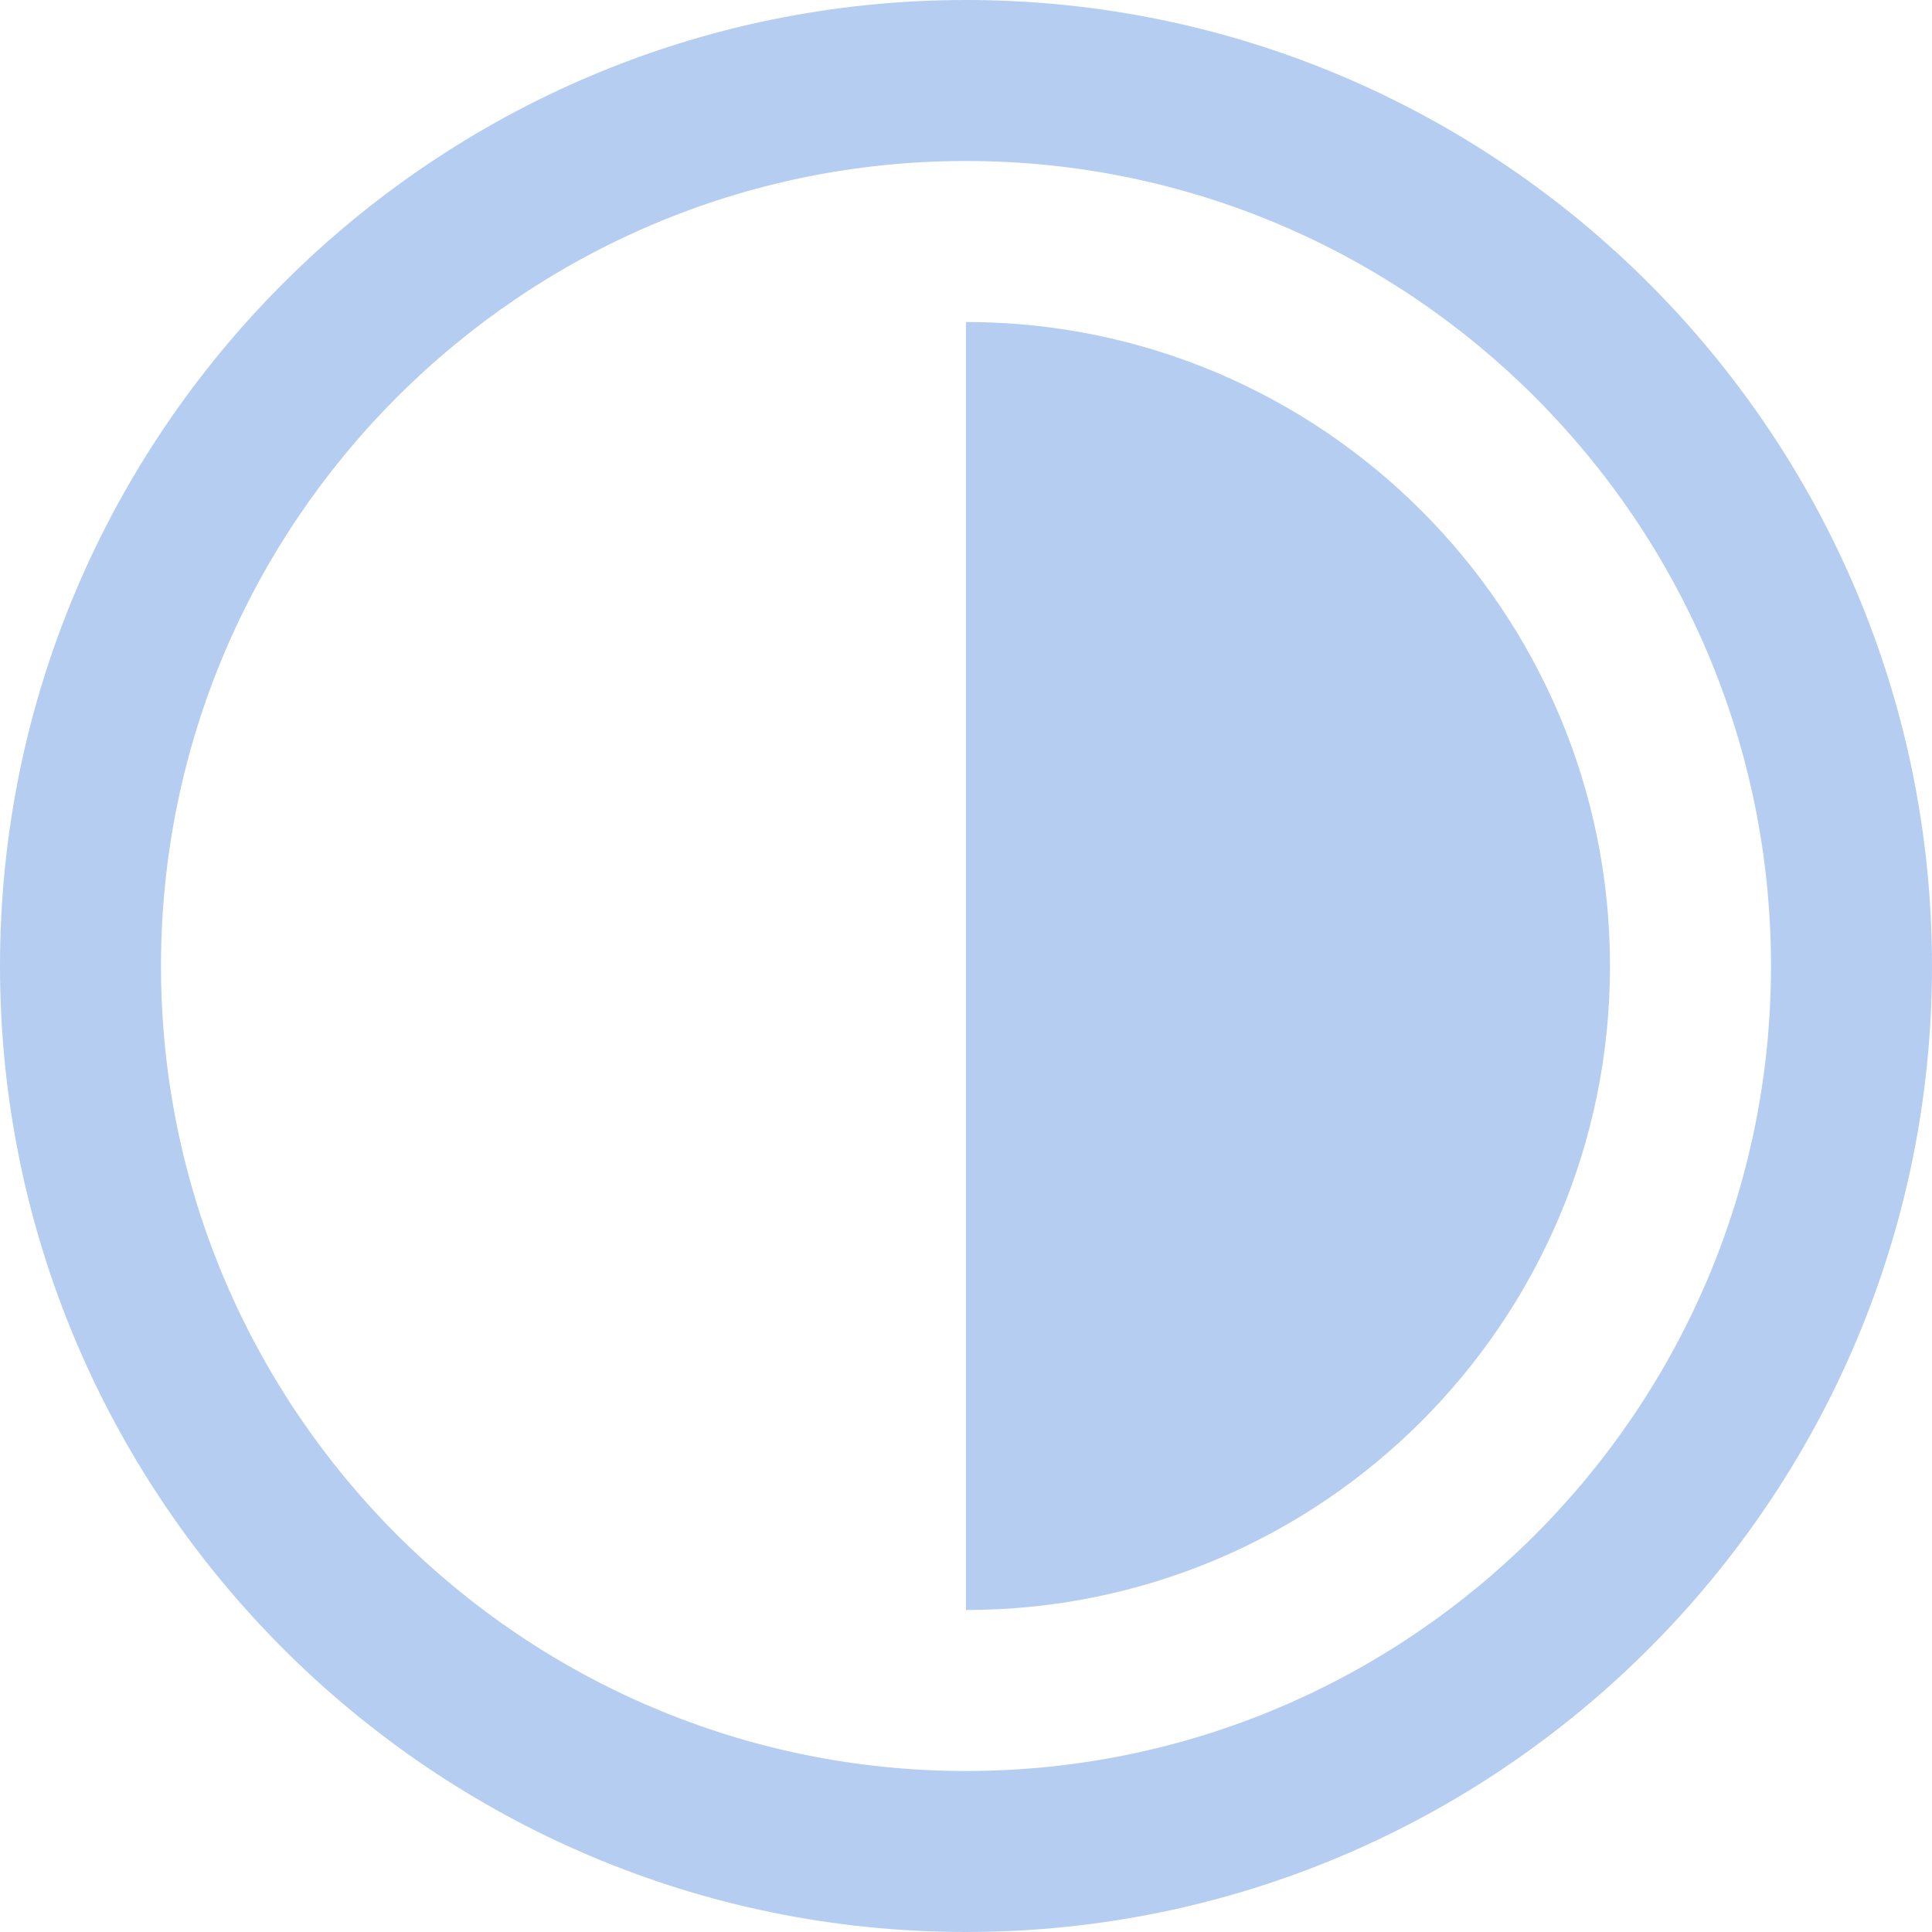 <?xml version="1.0" encoding="utf-8"?>
<!-- Generator: Adobe Illustrator 28.0.0, SVG Export Plug-In . SVG Version: 6.00 Build 0)  -->
<svg version="1.1" id="Layer_1" xmlns="http://www.w3.org/2000/svg" xmlns:xlink="http://www.w3.org/1999/xlink" x="0px" y="0px"
	 viewBox="0 0 150 150" style="enable-background:new 0 0 150 150;" xml:space="preserve">
<style type="text/css">
	.st0{fill:#B6CDF2;}
</style>
<g>
	<path class="st0" d="M75,25c27.61,0,50,22.39,50,50s-22.39,50-50,50V25z"/>
	<g>
		<path class="st0" d="M75,137.5c-34.46,0-62.5-28.04-62.5-62.5S40.54,12.5,75,12.5s62.5,28.04,62.5,62.5S109.46,137.5,75,137.5
			 M75,150c41.36,0,75-33.64,75-75c0-41.36-33.64-75-75-75C33.64,0,0,33.64,0,75C0,116.36,33.64,150,75,150L75,150z"/>
	</g>
</g>
</svg>
